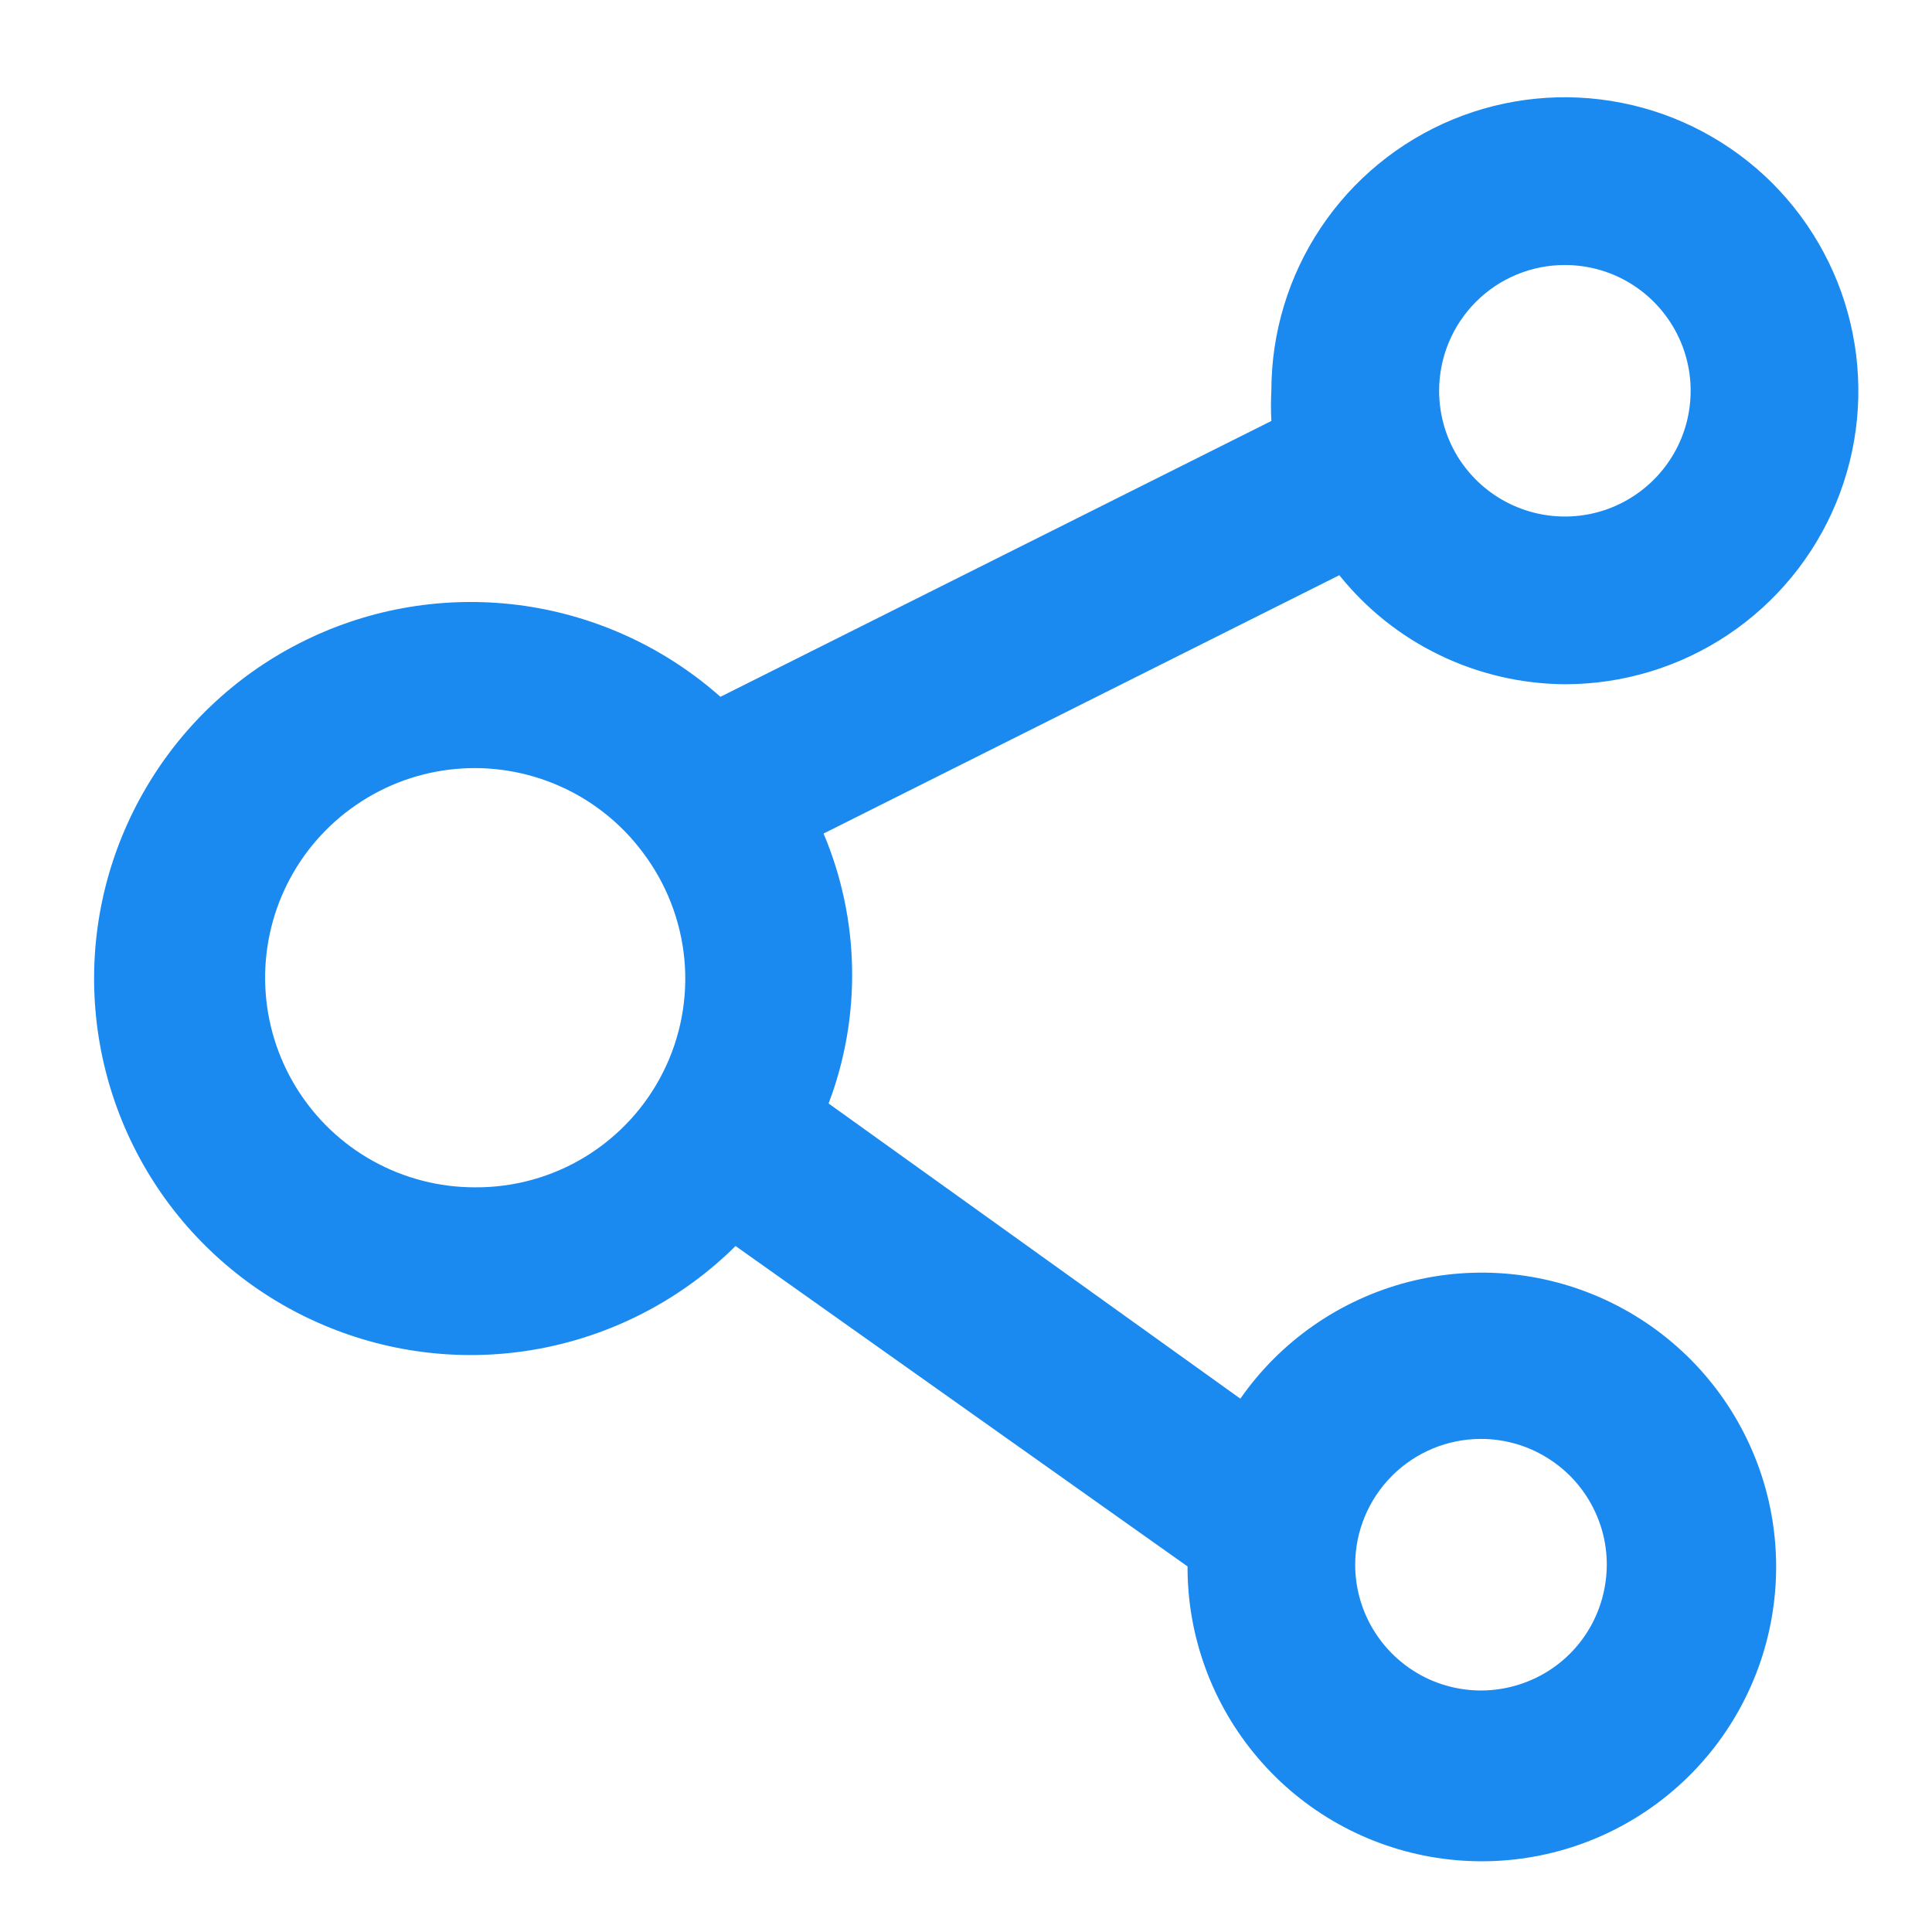 <svg width="18" height="18" viewBox="0 0 18 18" fill="none" xmlns="http://www.w3.org/2000/svg">
<path d="M14.579 6.375C15.12 6.375 15.649 6.215 16.099 5.914C16.548 5.614 16.899 5.187 17.106 4.687C17.313 4.187 17.367 3.638 17.261 3.107C17.156 2.577 16.895 2.09 16.513 1.707C16.13 1.325 15.643 1.064 15.113 0.959C14.582 0.853 14.033 0.907 13.533 1.114C13.033 1.321 12.606 1.672 12.306 2.121C12.005 2.571 11.845 3.1 11.845 3.641C11.84 3.734 11.84 3.828 11.845 3.922L6.712 6.492C6.2 6.038 5.567 5.744 4.89 5.645C4.213 5.547 3.522 5.648 2.902 5.938C2.282 6.227 1.76 6.691 1.401 7.273C1.041 7.855 0.859 8.529 0.878 9.213C0.897 9.897 1.115 10.56 1.506 11.122C1.897 11.683 2.444 12.118 3.079 12.372C3.714 12.627 4.409 12.691 5.08 12.555C5.75 12.419 6.367 12.091 6.853 11.609L11.064 14.594C11.062 15.249 11.296 15.883 11.722 16.381C12.148 16.88 12.739 17.209 13.387 17.309C14.034 17.409 14.697 17.274 15.253 16.928C15.81 16.582 16.224 16.048 16.421 15.423C16.618 14.797 16.585 14.122 16.327 13.52C16.069 12.917 15.604 12.427 15.015 12.138C14.427 11.849 13.755 11.78 13.12 11.944C12.486 12.108 11.931 12.493 11.556 13.031L7.72 10.281C8.028 9.468 8.011 8.567 7.673 7.766L12.478 5.359C12.731 5.674 13.05 5.929 13.414 6.104C13.778 6.28 14.176 6.372 14.579 6.375ZM14.579 2.469C14.811 2.469 15.038 2.537 15.23 2.666C15.423 2.795 15.573 2.978 15.662 3.192C15.751 3.406 15.774 3.642 15.729 3.869C15.684 4.097 15.572 4.305 15.408 4.469C15.244 4.633 15.035 4.745 14.808 4.79C14.581 4.835 14.345 4.812 14.131 4.723C13.917 4.635 13.734 4.484 13.605 4.292C13.476 4.099 13.408 3.872 13.408 3.641C13.408 3.33 13.531 3.032 13.751 2.812C13.97 2.592 14.269 2.469 14.579 2.469ZM4.423 11.062C4.09 11.062 3.763 10.977 3.472 10.815C3.181 10.653 2.937 10.419 2.762 10.136C2.587 9.853 2.487 9.53 2.472 9.197C2.457 8.865 2.527 8.534 2.676 8.236C2.825 7.938 3.048 7.683 3.323 7.496C3.598 7.308 3.916 7.194 4.248 7.164C4.579 7.134 4.913 7.19 5.217 7.325C5.521 7.46 5.786 7.671 5.986 7.938C6.206 8.227 6.341 8.572 6.376 8.935C6.41 9.297 6.342 9.662 6.179 9.987C6.016 10.313 5.765 10.586 5.455 10.776C5.145 10.966 4.787 11.065 4.423 11.062ZM13.798 13.406C14.03 13.406 14.257 13.475 14.449 13.604C14.642 13.732 14.792 13.915 14.881 14.13C14.97 14.344 14.993 14.579 14.947 14.807C14.902 15.034 14.791 15.243 14.627 15.407C14.463 15.571 14.254 15.682 14.027 15.727C13.799 15.773 13.564 15.749 13.35 15.661C13.136 15.572 12.953 15.422 12.824 15.229C12.695 15.037 12.626 14.81 12.626 14.578C12.626 14.267 12.75 13.969 12.97 13.749C13.189 13.53 13.487 13.406 13.798 13.406Z" fill="#1B8AF0"/>
</svg>
